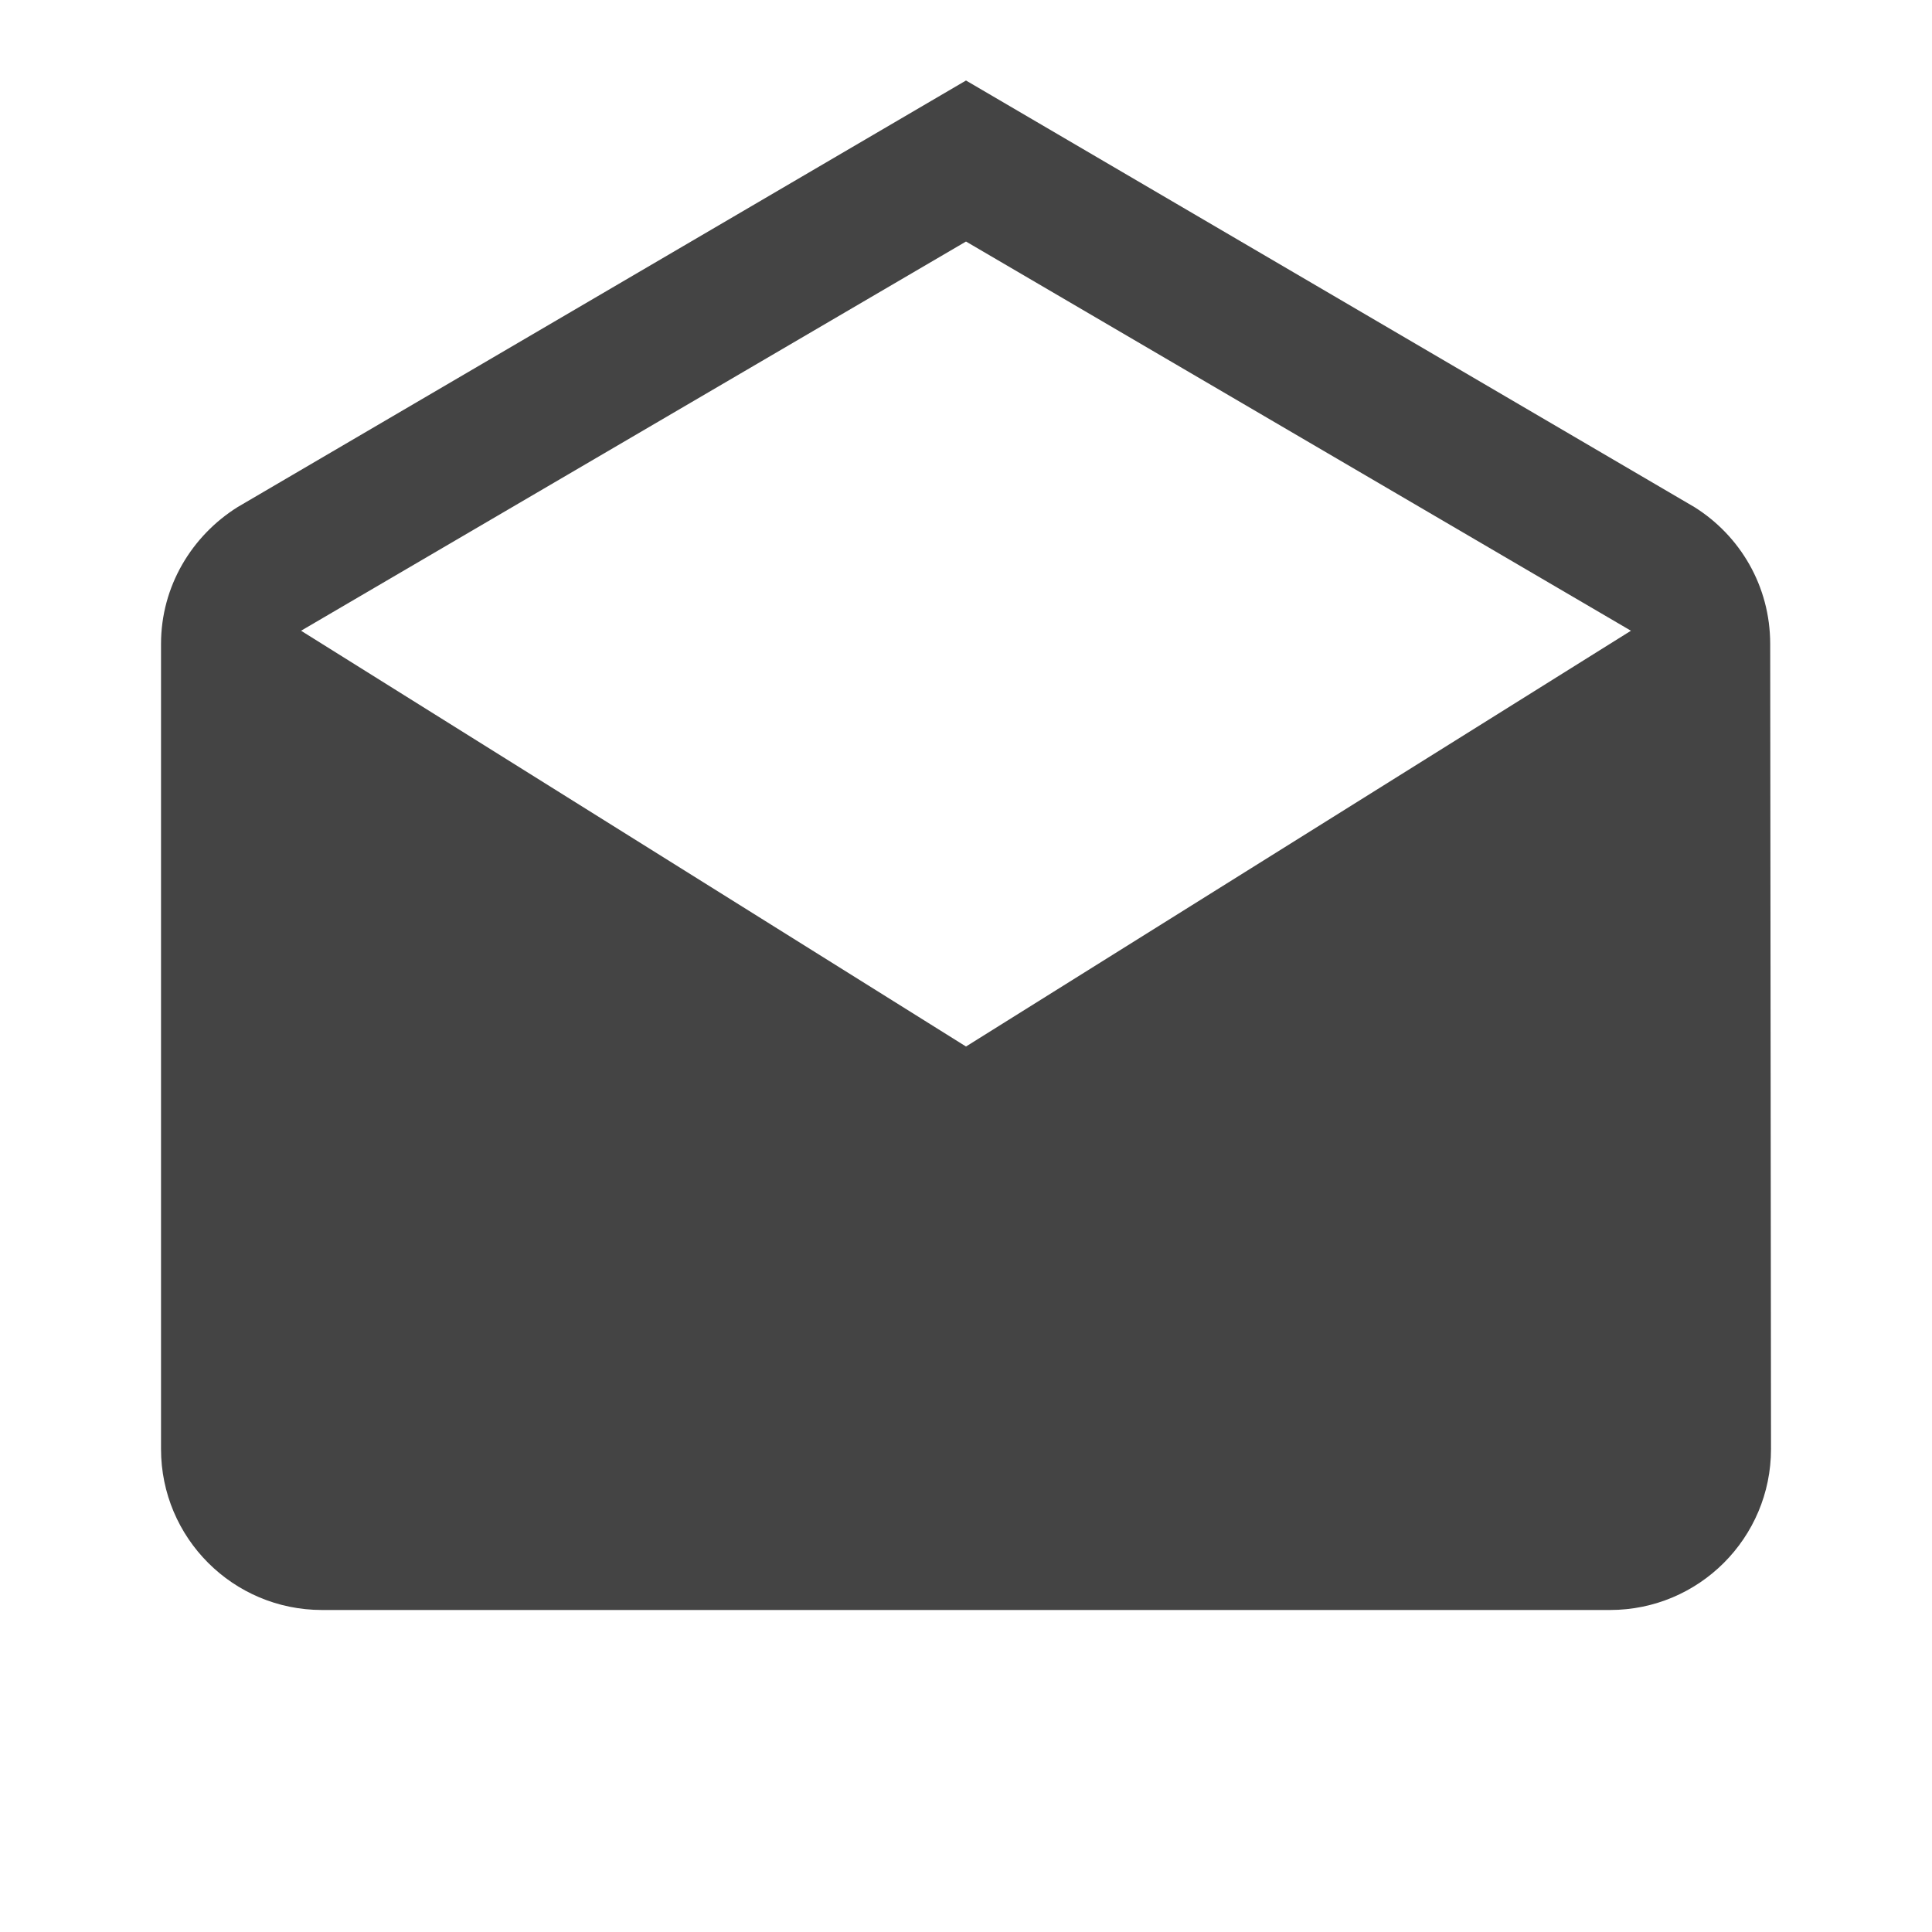 <?xml version="1.0" encoding="utf-8"?>
<!-- Generated by IcoMoon.io -->
<!DOCTYPE svg PUBLIC "-//W3C//DTD SVG 1.1//EN" "http://www.w3.org/Graphics/SVG/1.1/DTD/svg11.dtd">
<svg version="1.1" xmlns="http://www.w3.org/2000/svg" xmlns:xlink="http://www.w3.org/1999/xlink" width="64" height="64" viewBox="0 0 64 64">
<path d="M58.64 21.333c0-1.92-1-3.587-2.507-4.533l-24.133-14.133-24.133 14.133c-1.507 0.947-2.533 2.613-2.533 4.533v26.667c0 2.947 2.387 5.333 5.333 5.333h42.667c2.947 0 5.333-2.387 5.333-5.333l-0.027-26.667zM32 34.667l-22.027-13.773 22.027-12.893 22.027 12.893-22.027 13.773z" fill="#444444"></path>
</svg>
